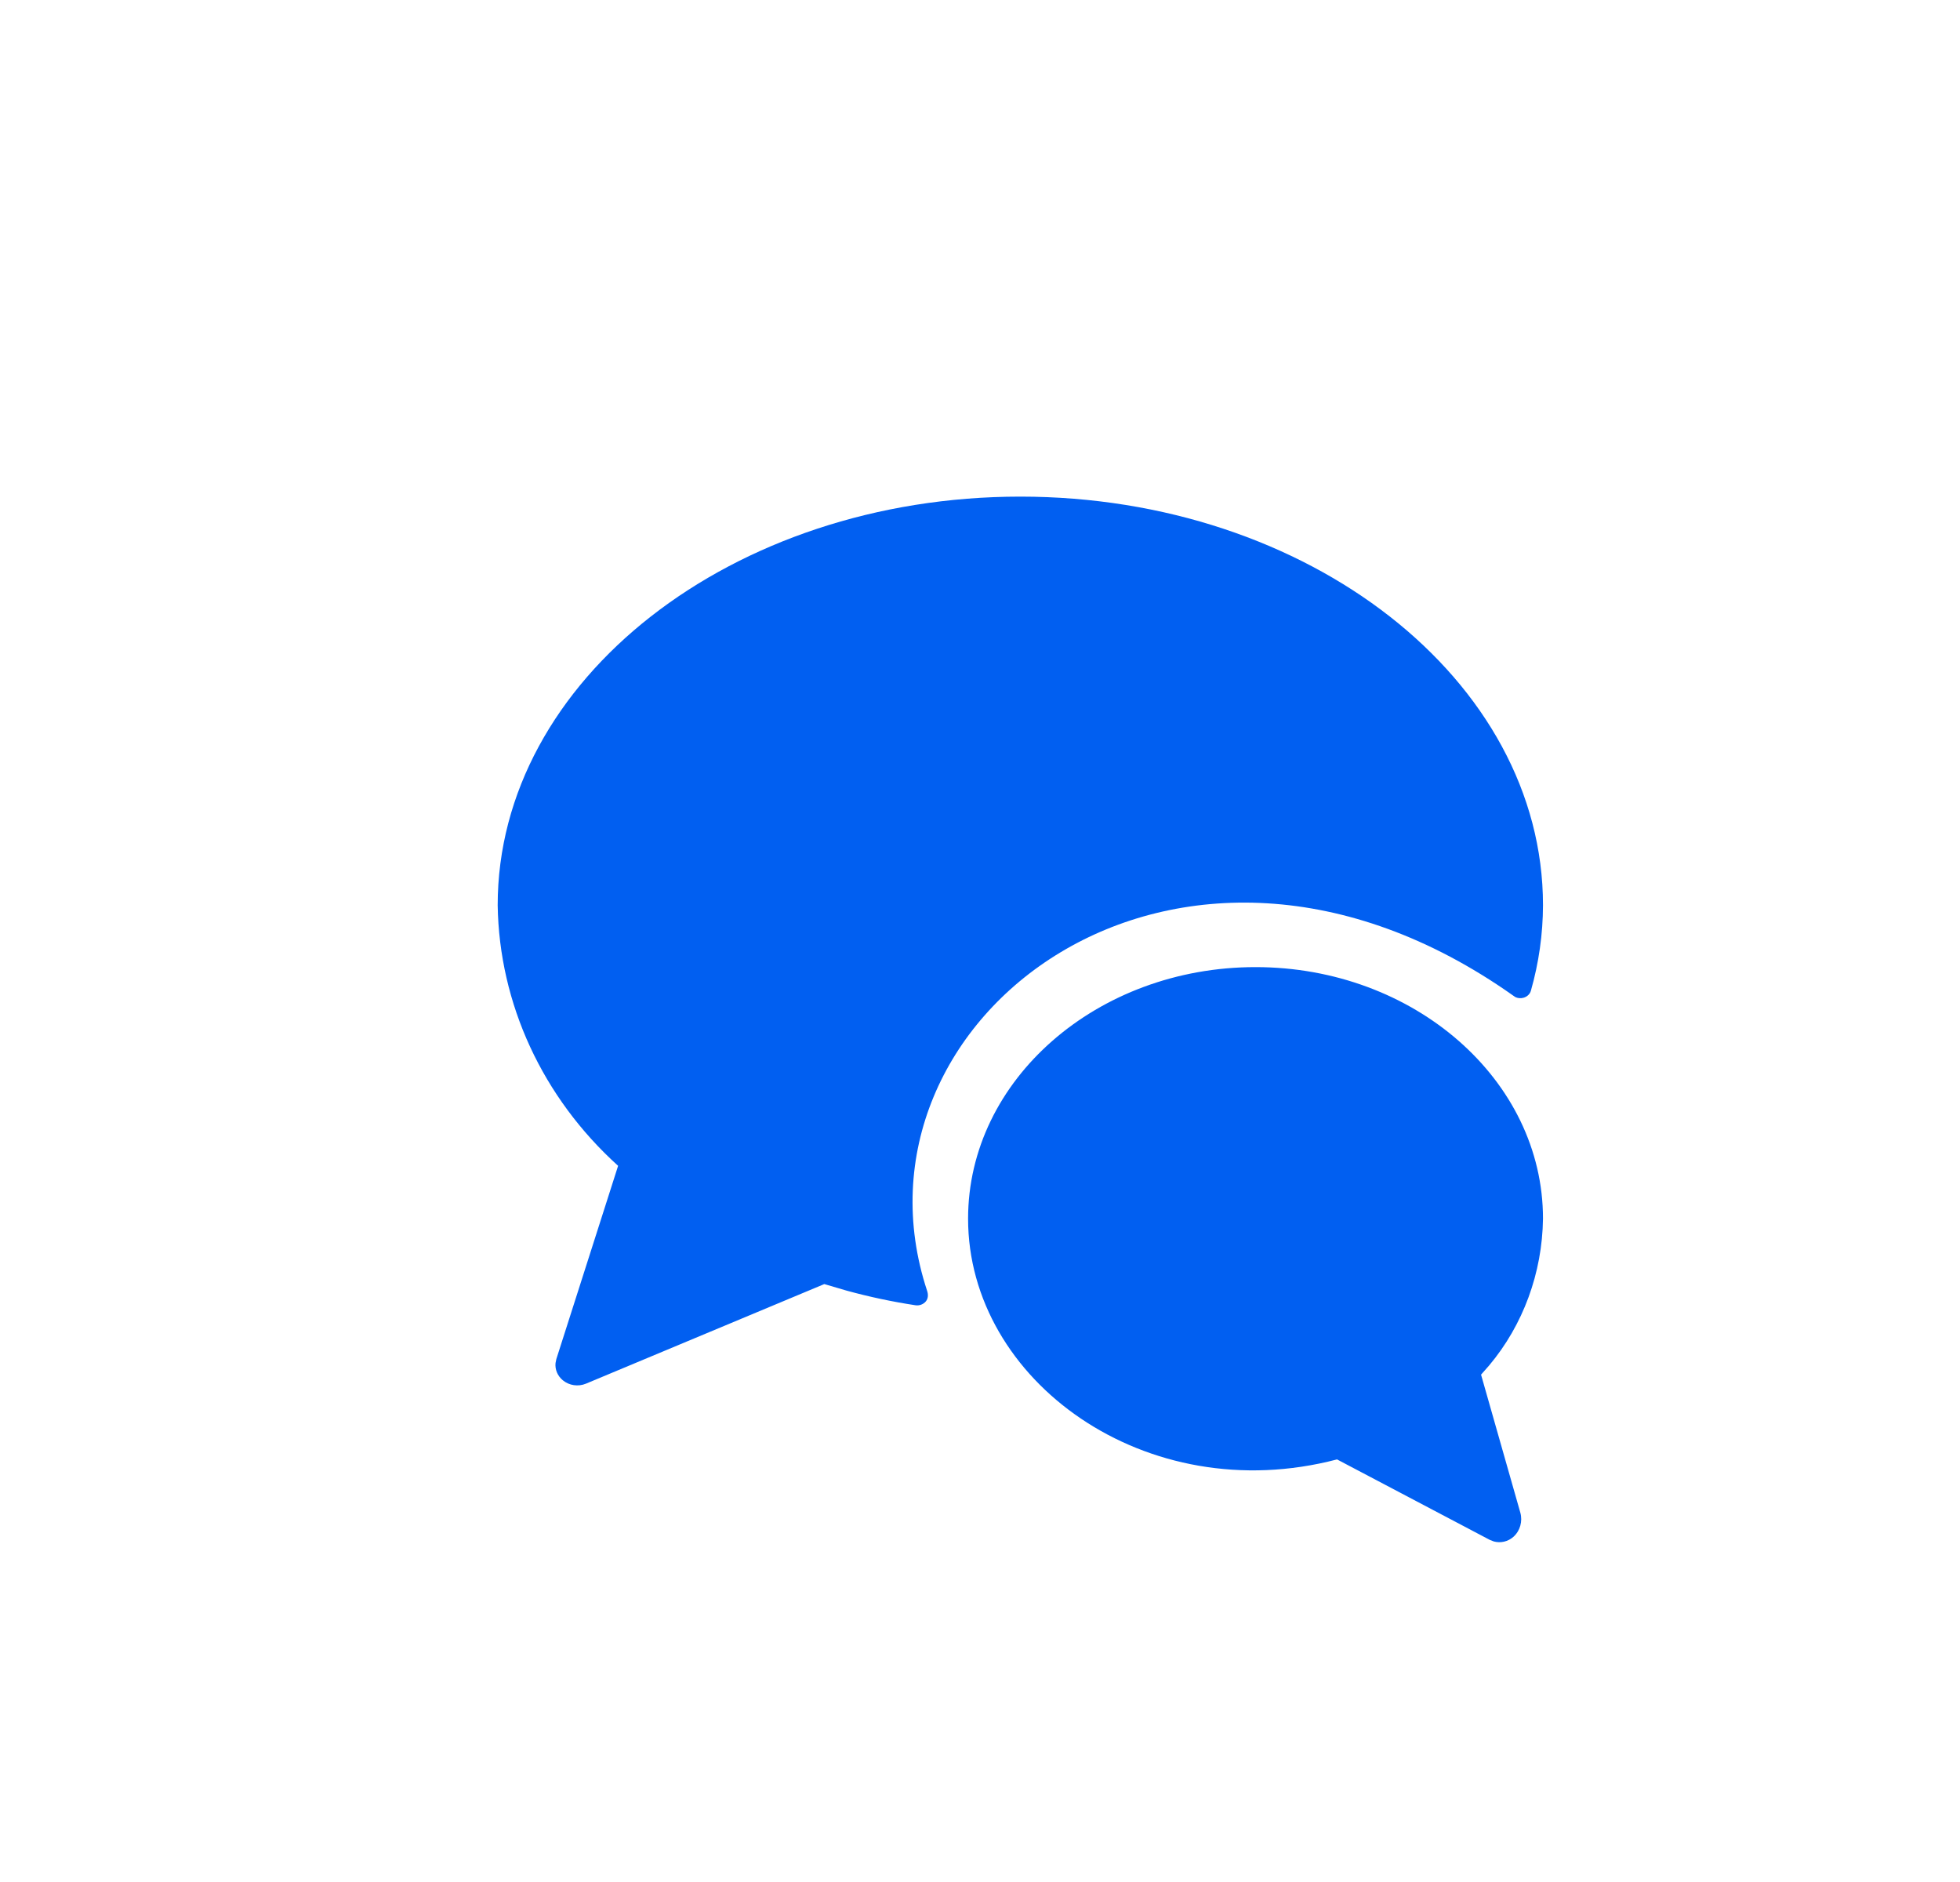 <svg width="25" height="24" viewBox="0 0 25 24" fill="none" xmlns="http://www.w3.org/2000/svg">
<g id="Group 7">
<g id="icon/info">
<path id="icon color" fill-rule="evenodd" clip-rule="evenodd" d="M16.014 12.333C18.036 12.333 19.681 13.772 19.681 15.541C19.672 16.233 19.427 16.898 18.994 17.413L18.891 17.53L19.392 19.29C19.423 19.401 19.389 19.522 19.304 19.598C19.234 19.66 19.14 19.681 19.053 19.657L19.002 19.637L17.054 18.611C14.617 19.25 12.348 17.607 12.348 15.541C12.348 13.772 13.992 12.333 16.014 12.333ZM13.014 6.333C16.69 6.333 19.681 8.671 19.681 11.544C19.68 11.912 19.628 12.278 19.527 12.633C19.515 12.677 19.478 12.712 19.431 12.724C19.397 12.734 19.359 12.73 19.328 12.715L19.299 12.695C15.014 9.667 10.681 13 11.826 16.463C11.841 16.509 11.84 16.558 11.809 16.596C11.777 16.634 11.726 16.653 11.676 16.645C11.38 16.6 11.088 16.538 10.8 16.459L10.514 16.375L7.474 17.645C7.375 17.686 7.26 17.669 7.179 17.602C7.111 17.546 7.077 17.463 7.086 17.381L7.096 17.332L7.884 14.867C6.92 13.996 6.367 12.8 6.348 11.544C6.348 8.671 9.338 6.333 13.014 6.333Z" fill="#015FF1"/>
</g>
</g>
</svg>
